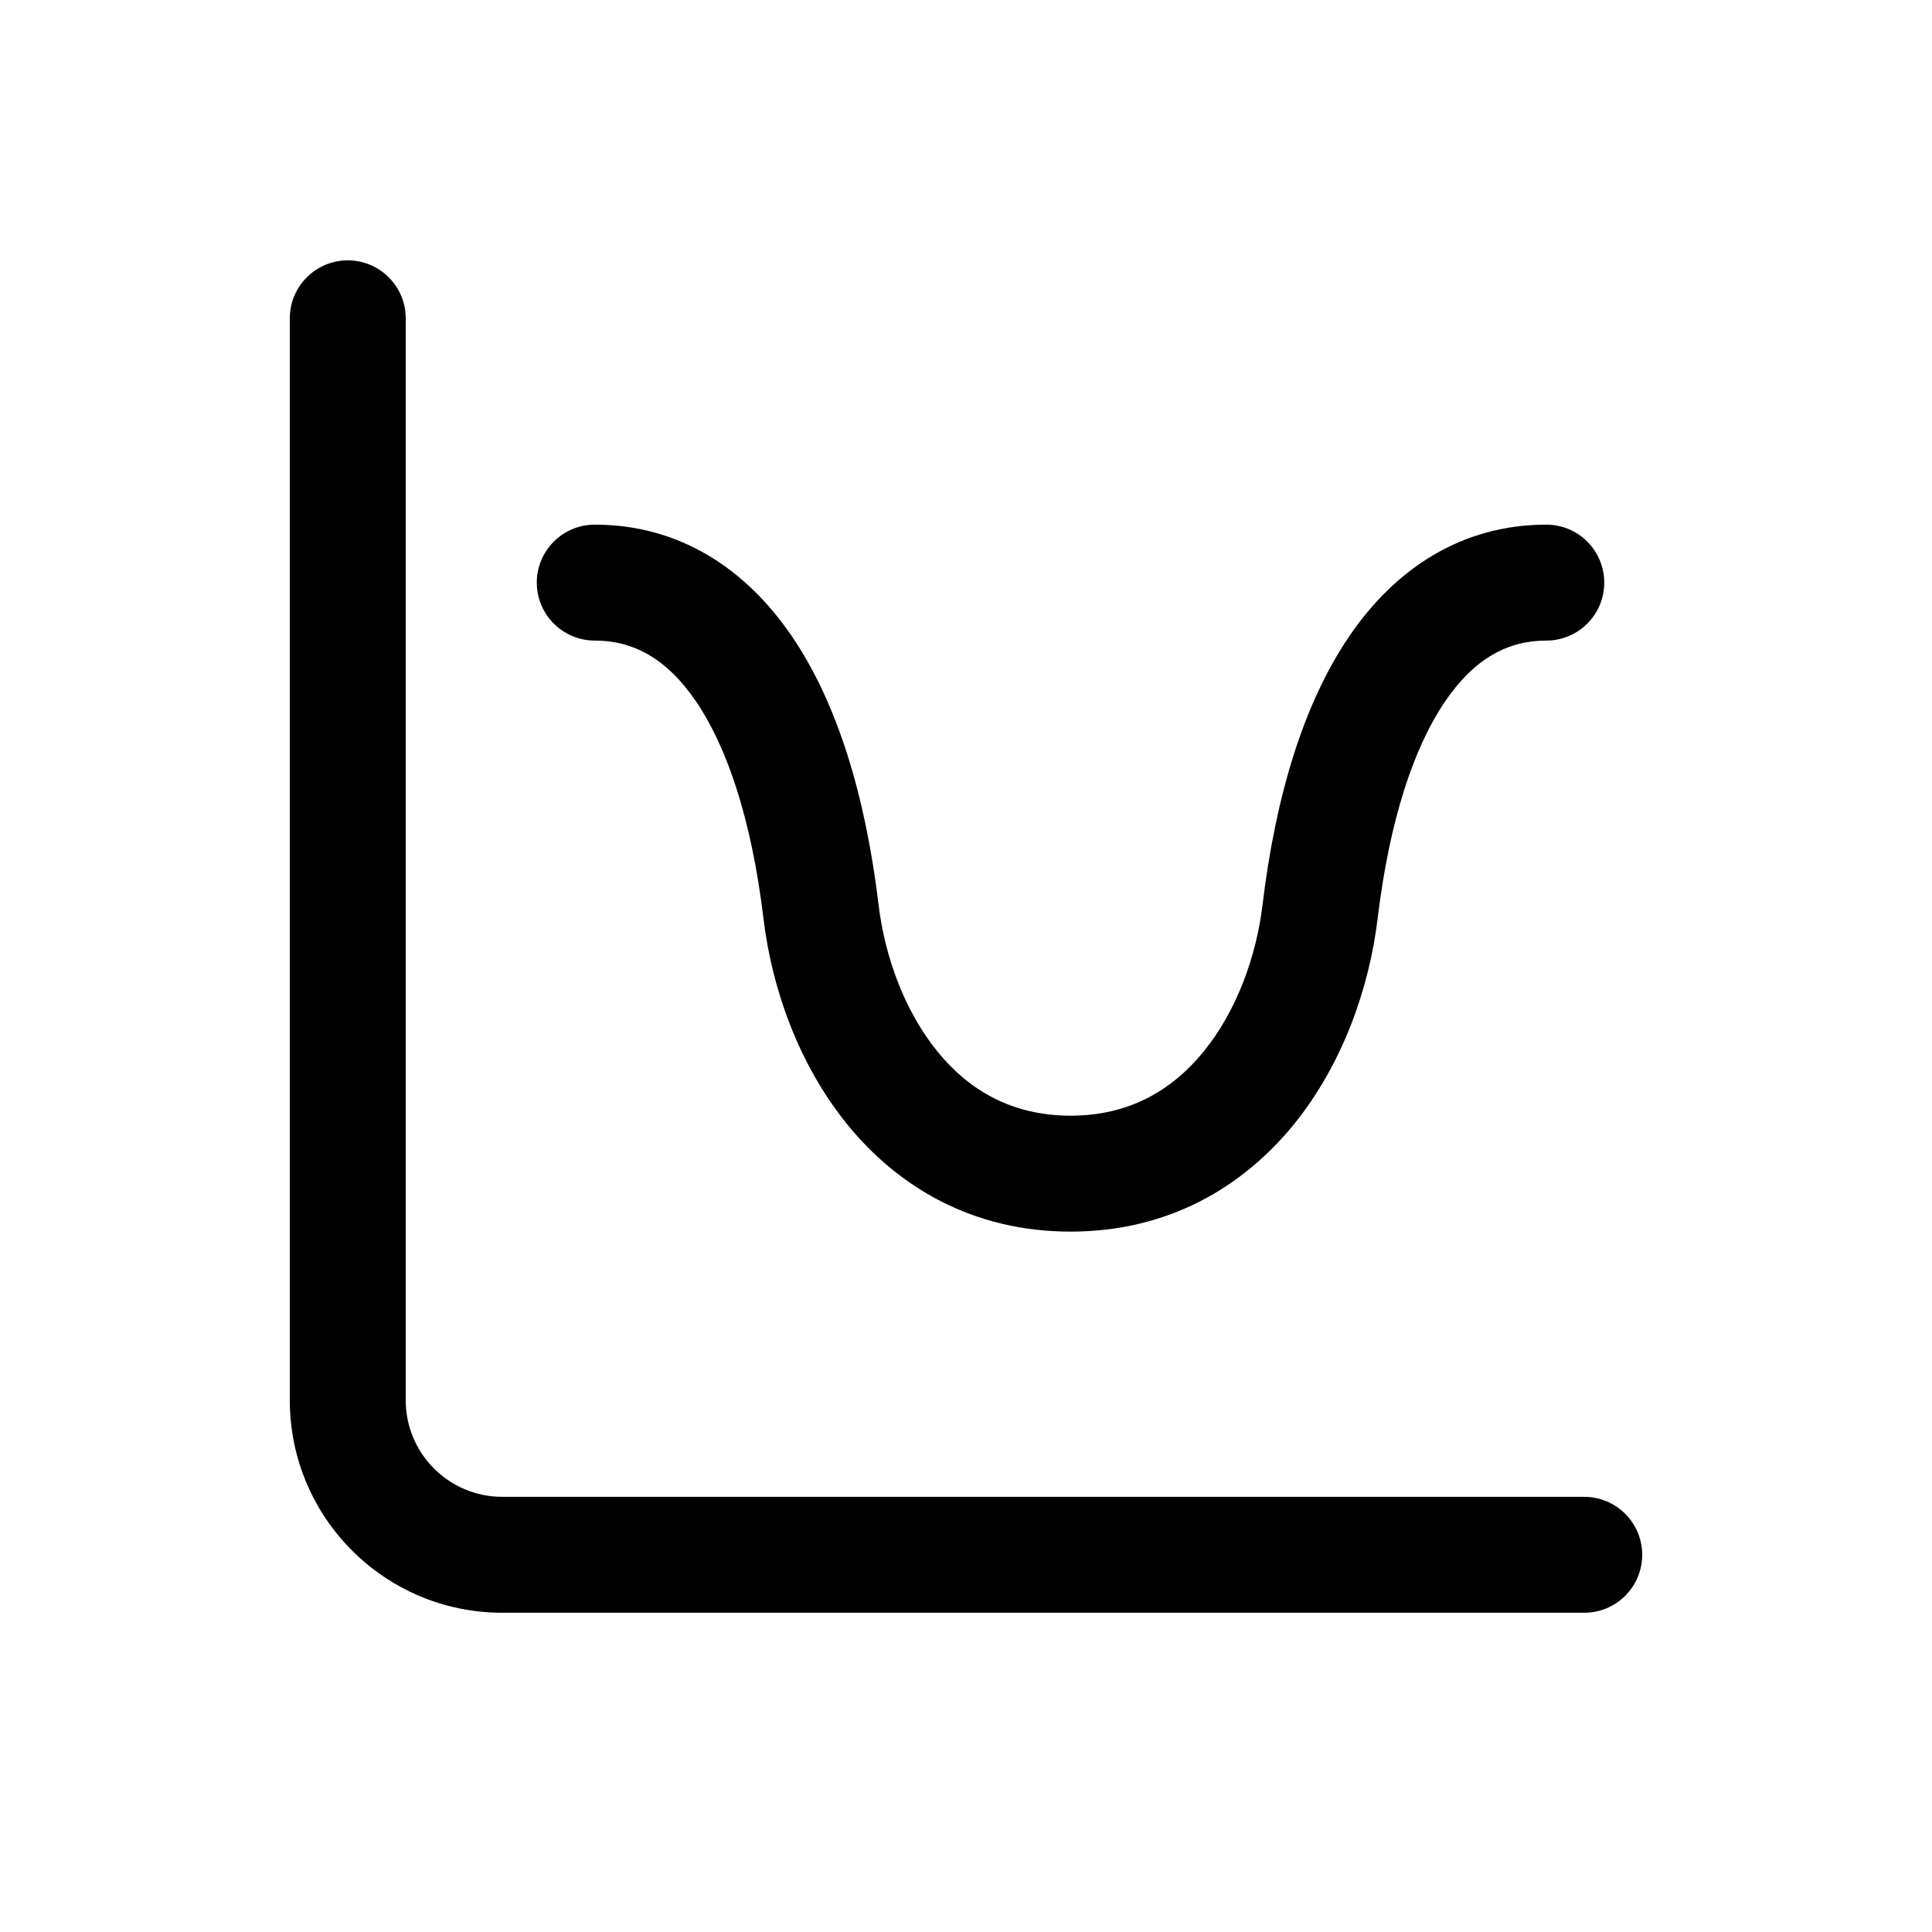 <svg width="25" height="25" viewBox="0 0 25 25" fill="none" xmlns="http://www.w3.org/2000/svg">
<path fill-rule="evenodd" clip-rule="evenodd" d="M4.5 3.369C4.914 3.369 5.25 3.705 5.25 4.119V18.119C5.25 18.809 5.81 19.369 6.5 19.369H20.5C20.914 19.369 21.25 19.705 21.25 20.119C21.25 20.533 20.914 20.869 20.5 20.869H6.5C4.981 20.869 3.75 19.638 3.75 18.119V4.119C3.75 3.705 4.086 3.369 4.5 3.369Z" fill="black"/>
<path fill-rule="evenodd" clip-rule="evenodd" d="M10.968 14.555C11.62 15.356 12.584 15.937 13.853 15.937C15.122 15.937 16.085 15.356 16.738 14.555C17.375 13.772 17.718 12.783 17.826 11.89C17.981 10.603 18.296 9.671 18.697 9.08C19.08 8.516 19.516 8.289 20.009 8.289C20.424 8.289 20.759 7.953 20.759 7.539C20.759 7.125 20.424 6.789 20.009 6.789C18.928 6.789 18.062 7.345 17.456 8.238C16.868 9.104 16.506 10.302 16.337 11.71C16.256 12.383 15.998 13.088 15.575 13.607C15.167 14.108 14.611 14.437 13.853 14.437C13.095 14.437 12.538 14.108 12.131 13.607C11.708 13.088 11.45 12.383 11.369 11.71C11.2 10.302 10.838 9.104 10.25 8.238C9.643 7.345 8.778 6.789 7.696 6.789C7.282 6.789 6.946 7.125 6.946 7.539C6.946 7.953 7.282 8.289 7.696 8.289C8.189 8.289 8.626 8.516 9.009 9.08C9.41 9.671 9.725 10.603 9.88 11.89C9.987 12.783 10.33 13.772 10.968 14.555Z" fill="black"/>
</svg>